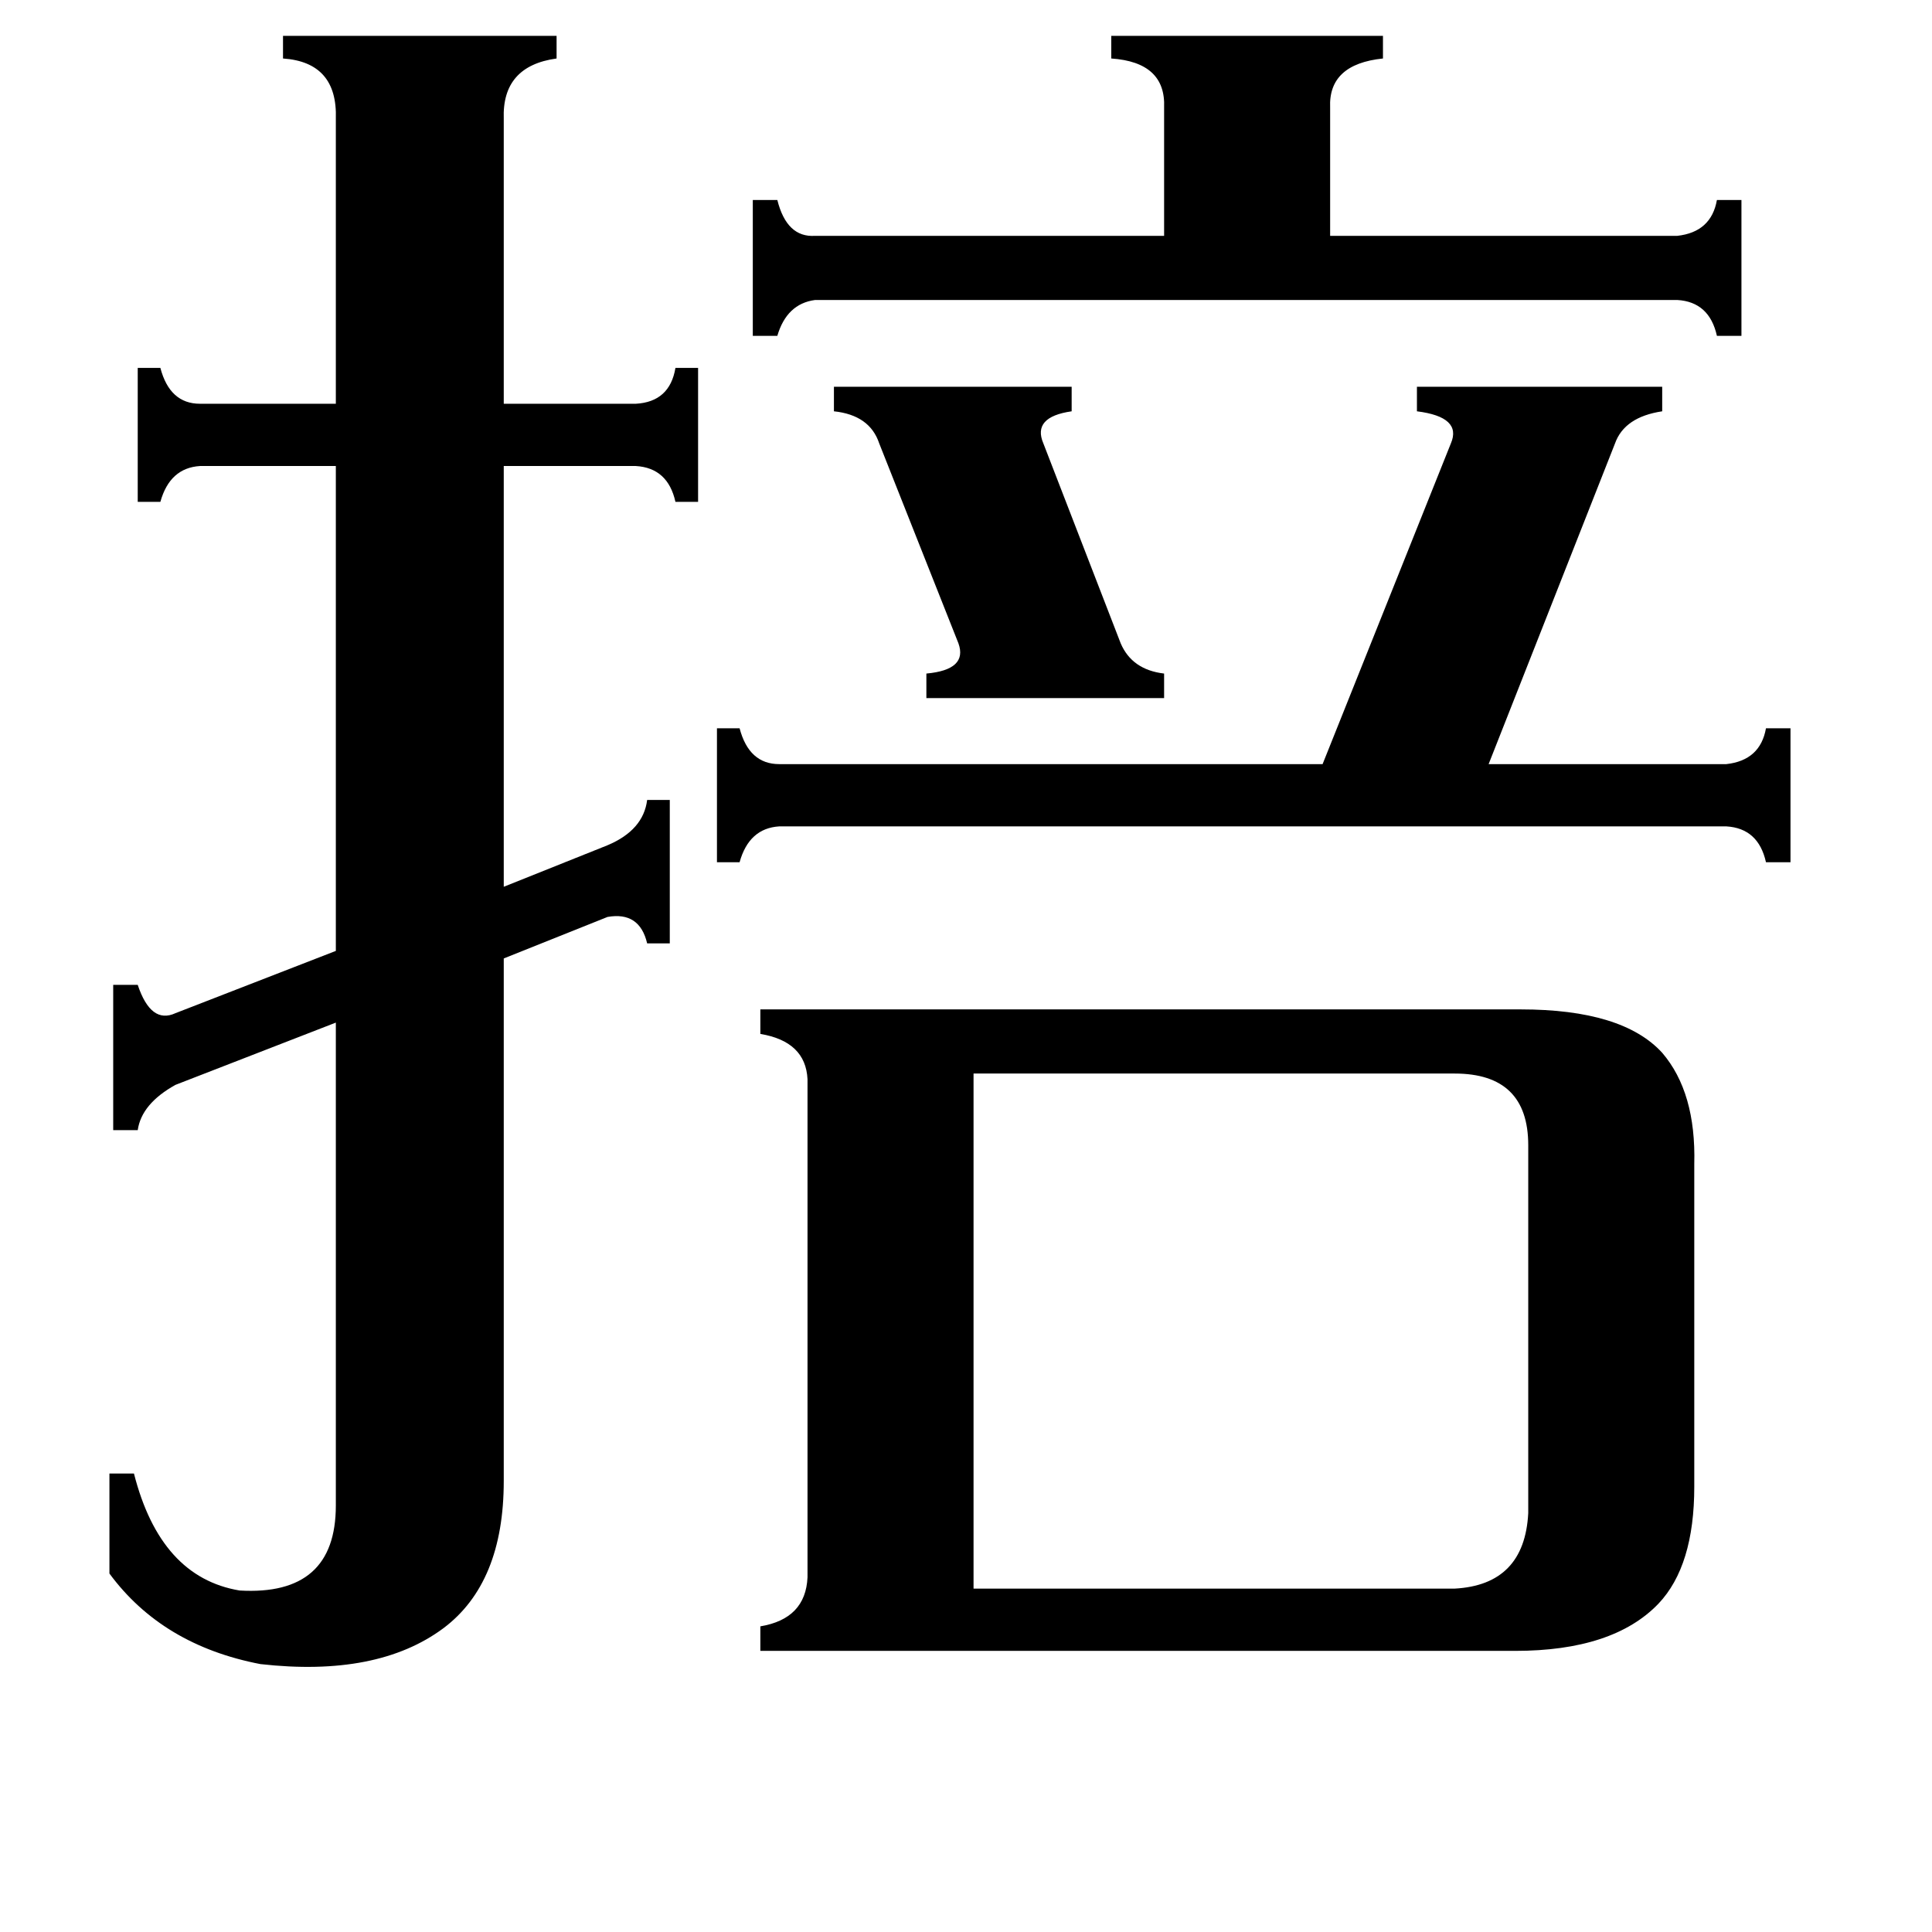 <svg xmlns="http://www.w3.org/2000/svg" viewBox="0 -800 1024 1024">
	<path fill="#000000" d="M442 -595H568V-582Q547 -579 553 -565L594 -459Q600 -445 617 -443V-430H491V-443Q513 -445 508 -459L466 -565Q461 -580 442 -582ZM889 -675Q907 -677 910 -694H923V-622H910Q906 -640 889 -641H432Q417 -639 412 -622H399V-694H412Q417 -674 432 -675H617V-743Q618 -767 589 -769V-781H733V-769Q704 -766 705 -743V-675ZM915 -395Q933 -397 936 -414H949V-343H936Q932 -361 915 -362H413Q397 -361 392 -343H380V-414H392Q397 -395 413 -395H701L769 -565Q775 -579 751 -582V-595H881V-582Q861 -579 856 -565L789 -395ZM771 42Q808 40 810 2V-193Q810 -231 771 -231H516V42ZM60 -278H73Q80 -257 93 -263L178 -296V-553H106Q90 -552 85 -534H73V-605H85Q90 -586 106 -586H178V-737Q179 -767 150 -769V-781H295V-769Q266 -765 267 -737V-586H337Q355 -587 358 -605H370V-534H358Q354 -552 337 -553H267V-330L322 -352Q341 -360 343 -376H355V-300H343Q339 -317 322 -314L267 -292V-15Q267 39 235 63Q200 89 138 82Q86 72 58 34V-19H71Q85 36 127 43Q178 46 178 -2V-258L93 -225Q75 -215 73 -201H60ZM806 -265Q860 -265 881 -242Q899 -221 898 -183V-12Q898 30 879 50Q855 75 803 75H403V62Q427 58 428 36V-228Q427 -248 403 -252V-265Z"/>
</svg>